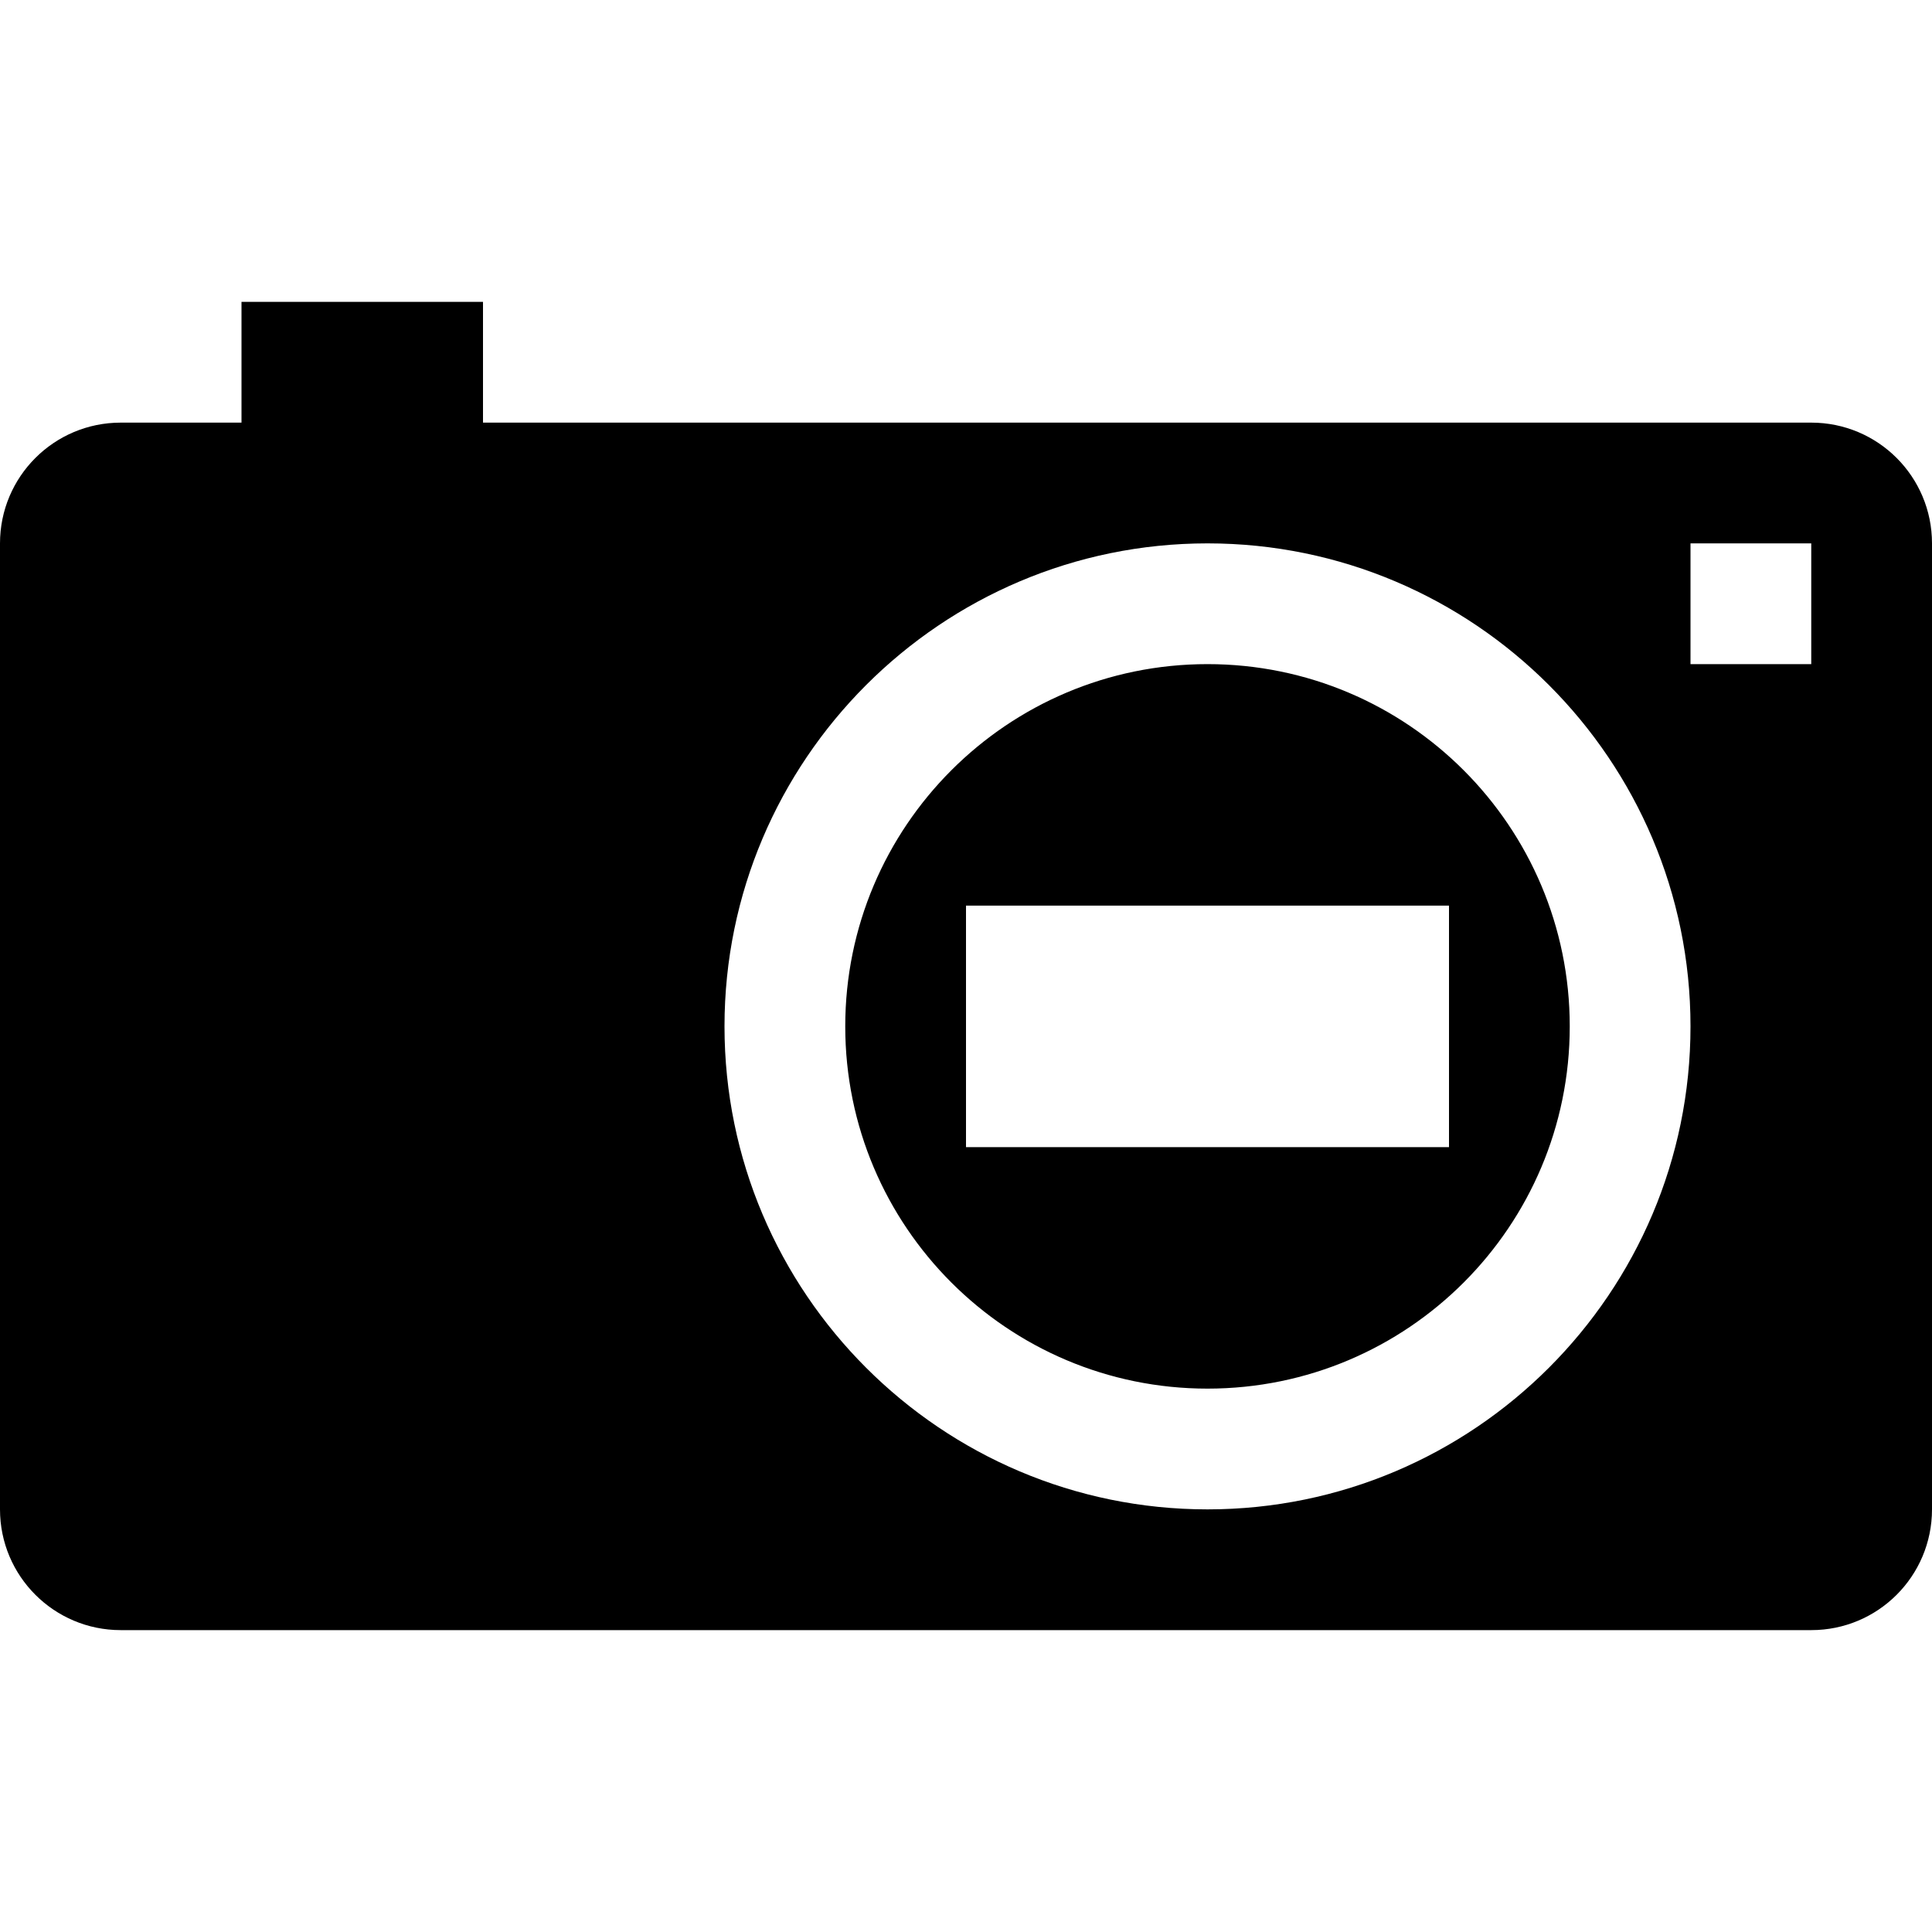 <?xml version="1.0" encoding="utf-8"?>
<!-- Generator: Adobe Illustrator 16.0.0, SVG Export Plug-In . SVG Version: 6.00 Build 0)  -->
<!DOCTYPE svg PUBLIC "-//W3C//DTD SVG 1.1//EN" "http://www.w3.org/Graphics/SVG/1.1/DTD/svg11.dtd">
<svg version="1.1" id="Layer_1" xmlns="http://www.w3.org/2000/svg" xmlns:xlink="http://www.w3.org/1999/xlink" x="0px" y="0px"
	 width="512px" height="512px" viewBox="0 0 512 512" enable-background="new 0 0 512 512" xml:space="preserve">
<path d="M320,176c-53,0-96,43-96,96c0,53.031,43,96,96,96c53.031,0,96-42.969,96-96C416,219,373.031,176,320,176z M384,304H256v-64
	h128V304z M480,112H128V80H64v32H32c-17.672,0-32,14.313-32,32v256c0,17.688,14.328,32,32,32h448c17.688,0,32-14.313,32-32V144
	C512,126.313,497.688,112,480,112z M320,400c-70.578,0-128-57.406-128-128c0-70.563,57.422-128,128-128c70.594,0,128,57.438,128,128
	C448,342.594,390.594,400,320,400z M480,176h-32v-32h32V176z"/>
</svg>
